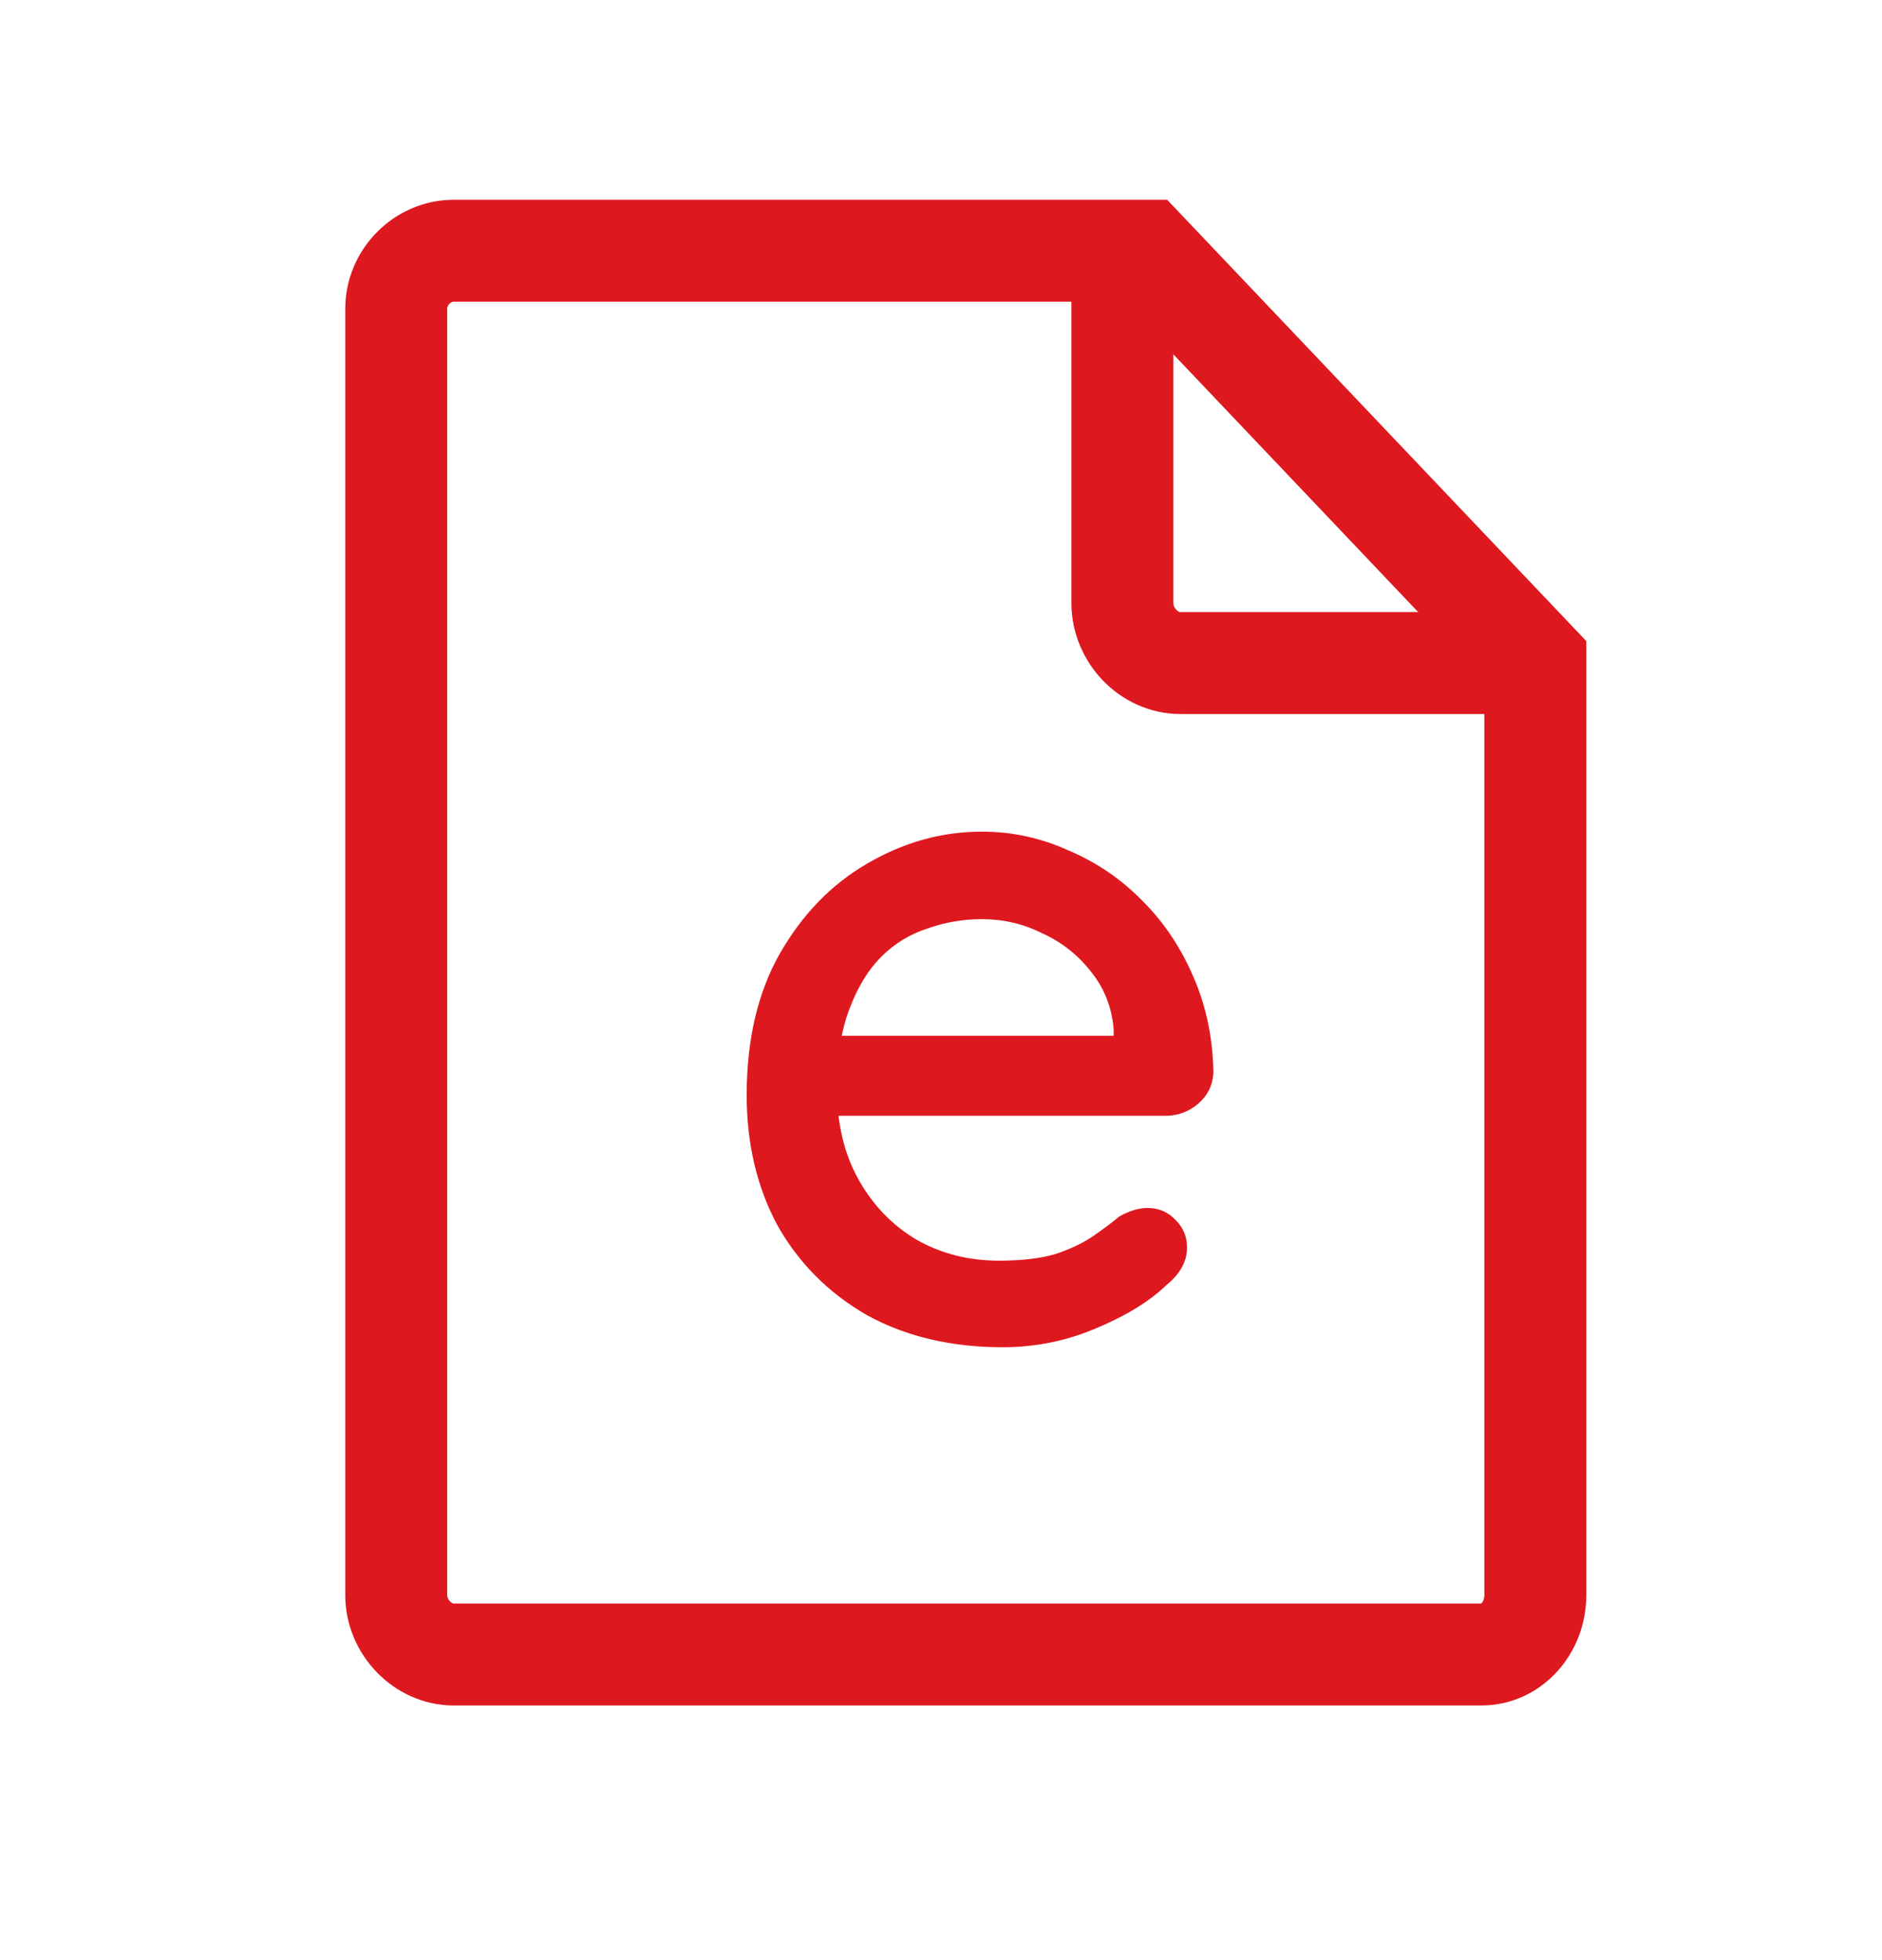 <svg width="24" height="25" viewBox="0 0 24 25" fill="none" xmlns="http://www.w3.org/2000/svg">
<mask id="mask0" mask-type="alpha" maskUnits="userSpaceOnUse" x="0" y="0" width="24" height="25">
<rect width="24" height="24.299" fill="#C4C4C4"/>
</mask>
<g mask="url(#mask0)">
<path d="M19.579 8.436V20.345C19.579 20.754 19.281 21.102 18.891 21.102H5.784C5.395 21.102 5.053 20.754 5.053 20.345V3.938C5.053 3.529 5.395 3.198 5.784 3.198H14.605L19.579 8.436Z" stroke="#DE181F" stroke-width="1.3" stroke-miterlimit="10"/>
<path d="M12.786 17.183C12.13 17.183 11.554 17.047 11.058 16.775C10.57 16.495 10.19 16.115 9.918 15.635C9.654 15.147 9.522 14.591 9.522 13.967C9.522 13.263 9.662 12.663 9.942 12.167C10.23 11.663 10.602 11.279 11.058 11.015C11.522 10.743 12.01 10.607 12.522 10.607C12.906 10.607 13.274 10.687 13.626 10.847C13.986 10.999 14.302 11.215 14.574 11.495C14.846 11.767 15.062 12.091 15.222 12.467C15.382 12.835 15.466 13.239 15.474 13.679C15.466 13.839 15.402 13.971 15.282 14.075C15.162 14.179 15.022 14.231 14.862 14.231H10.206L9.918 13.211H14.43L14.202 13.427V13.127C14.178 12.847 14.082 12.603 13.914 12.395C13.746 12.179 13.538 12.015 13.29 11.903C13.05 11.783 12.794 11.723 12.522 11.723C12.282 11.723 12.05 11.763 11.826 11.843C11.602 11.915 11.406 12.035 11.238 12.203C11.07 12.371 10.934 12.595 10.83 12.875C10.726 13.147 10.674 13.487 10.674 13.895C10.674 14.335 10.766 14.719 10.95 15.047C11.134 15.375 11.382 15.631 11.694 15.815C12.006 15.991 12.354 16.079 12.738 16.079C13.026 16.079 13.266 16.051 13.458 15.995C13.65 15.931 13.81 15.855 13.938 15.767C14.066 15.679 14.178 15.595 14.274 15.515C14.402 15.443 14.522 15.407 14.634 15.407C14.778 15.407 14.898 15.459 14.994 15.563C15.09 15.659 15.138 15.775 15.138 15.911C15.138 16.087 15.05 16.247 14.874 16.391C14.658 16.599 14.358 16.783 13.974 16.943C13.598 17.103 13.202 17.183 12.786 17.183Z" fill="#DE181F"/>
<path d="M19.485 8.457H15.054C14.65 8.457 14.313 8.1 14.313 7.691V3.198" stroke="#DE181F" stroke-width="1.3" stroke-miterlimit="10"/>
</g>
</svg>
